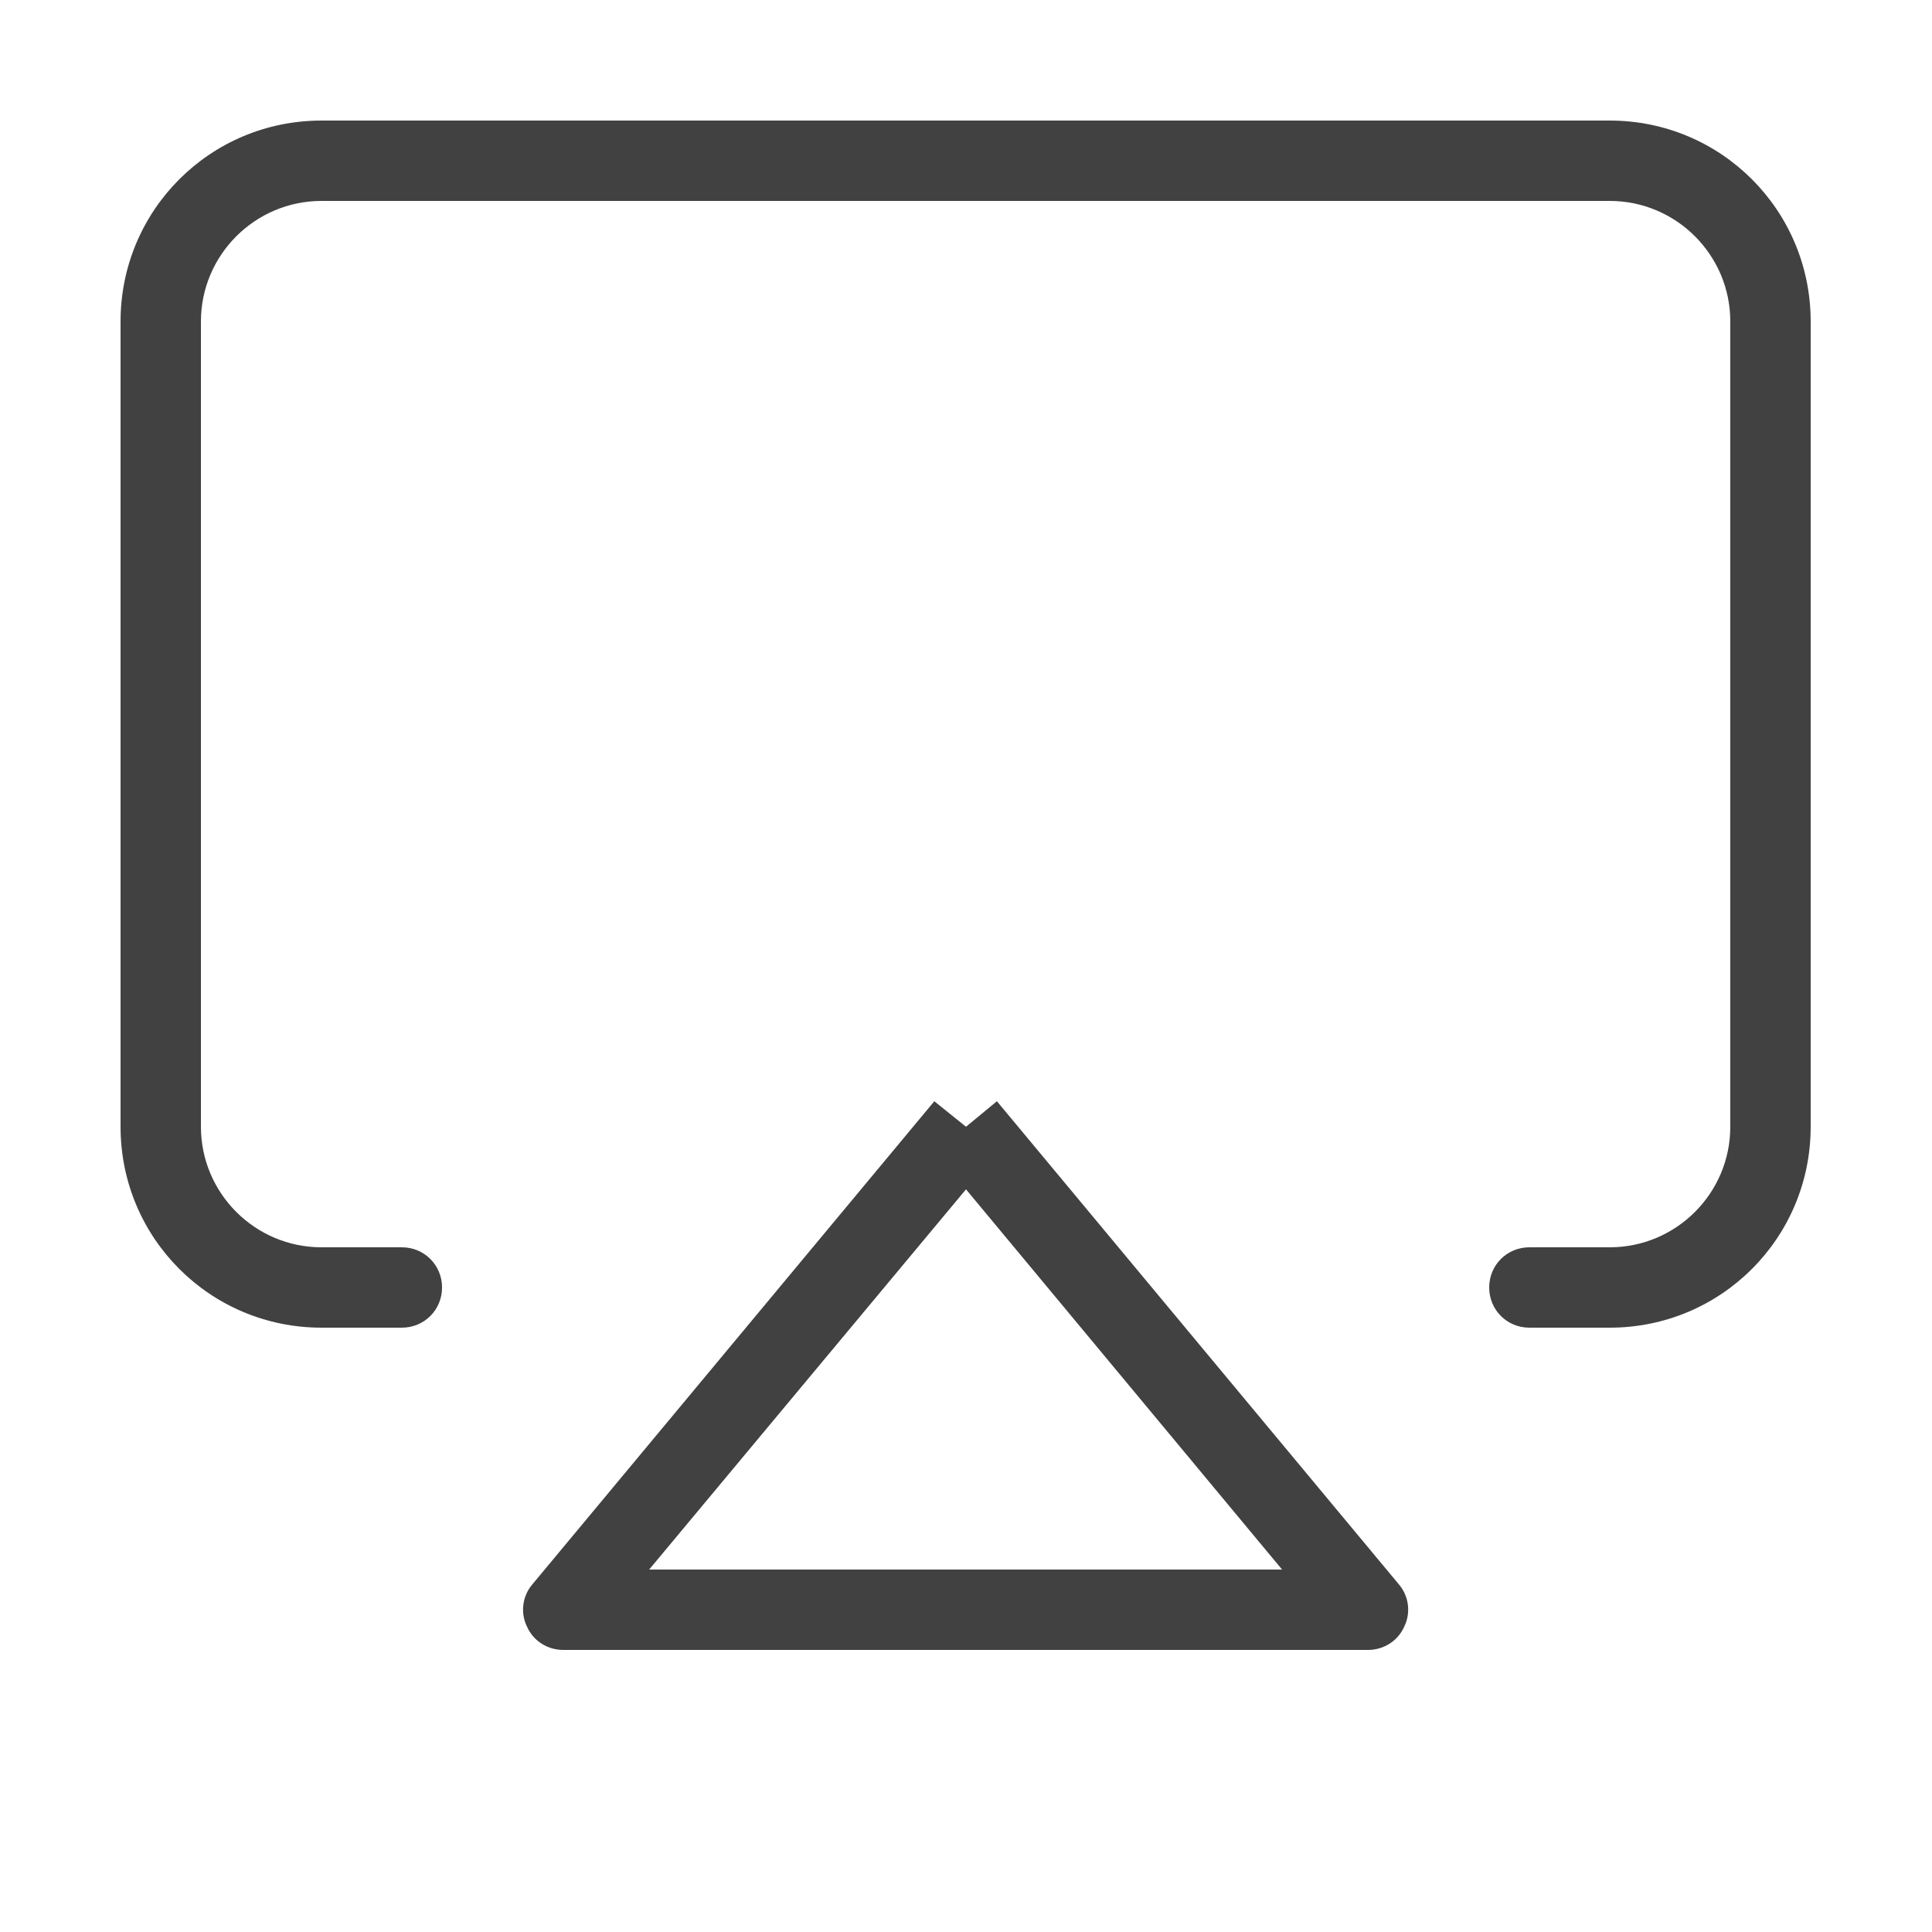 <svg width="25" height="25" viewBox="0 0 25 25" fill="none" xmlns="http://www.w3.org/2000/svg" xmlns:xlink="http://www.w3.org/1999/xlink">
	<desc>
			Created with Pixso.
	</desc>
	<defs/>
	<rect id="feather-icon / airplay" rx="0" width="24" height="24" transform="translate(0.5 0.5)" fill="#FFFFFF" fill-opacity="0"/>
	<path id="Shape (Stroke)" d="M4.16 2.6C3.3 2.6 2.6 3.3 2.6 4.16L2.6 14.58C2.6 15.44 3.3 16.14 4.16 16.14L5.2 16.14C5.49 16.14 5.72 16.37 5.72 16.66C5.72 16.95 5.49 17.18 5.2 17.18L4.16 17.18C2.72 17.18 1.56 16.02 1.56 14.58L1.56 4.16C1.56 2.72 2.72 1.56 4.16 1.56L20.83 1.56C22.27 1.56 23.43 2.72 23.43 4.16L23.43 14.58C23.43 16.02 22.27 17.18 20.83 17.18L19.79 17.18C19.5 17.18 19.27 16.95 19.27 16.66C19.27 16.37 19.5 16.14 19.79 16.14L20.83 16.14C21.69 16.14 22.39 15.44 22.39 14.58L22.39 4.16C22.39 3.3 21.69 2.6 20.83 2.6L4.16 2.6Z" fill="#414141" fill-opacity="1" fill-rule="evenodd"/>
	<path id="Shape (Stroke)" d="M8.4 20.31L16.59 20.31L12.5 15.39L8.4 20.31ZM12.5 14.58L12.09 14.25L6.89 20.5C6.76 20.65 6.73 20.87 6.82 21.05C6.9 21.23 7.08 21.35 7.29 21.35L17.7 21.35C17.91 21.35 18.09 21.23 18.17 21.05C18.26 20.87 18.23 20.65 18.1 20.5L12.9 14.25L12.5 14.58Z" fill="#414141" fill-opacity="1" fill-rule="evenodd"/>
</svg>

